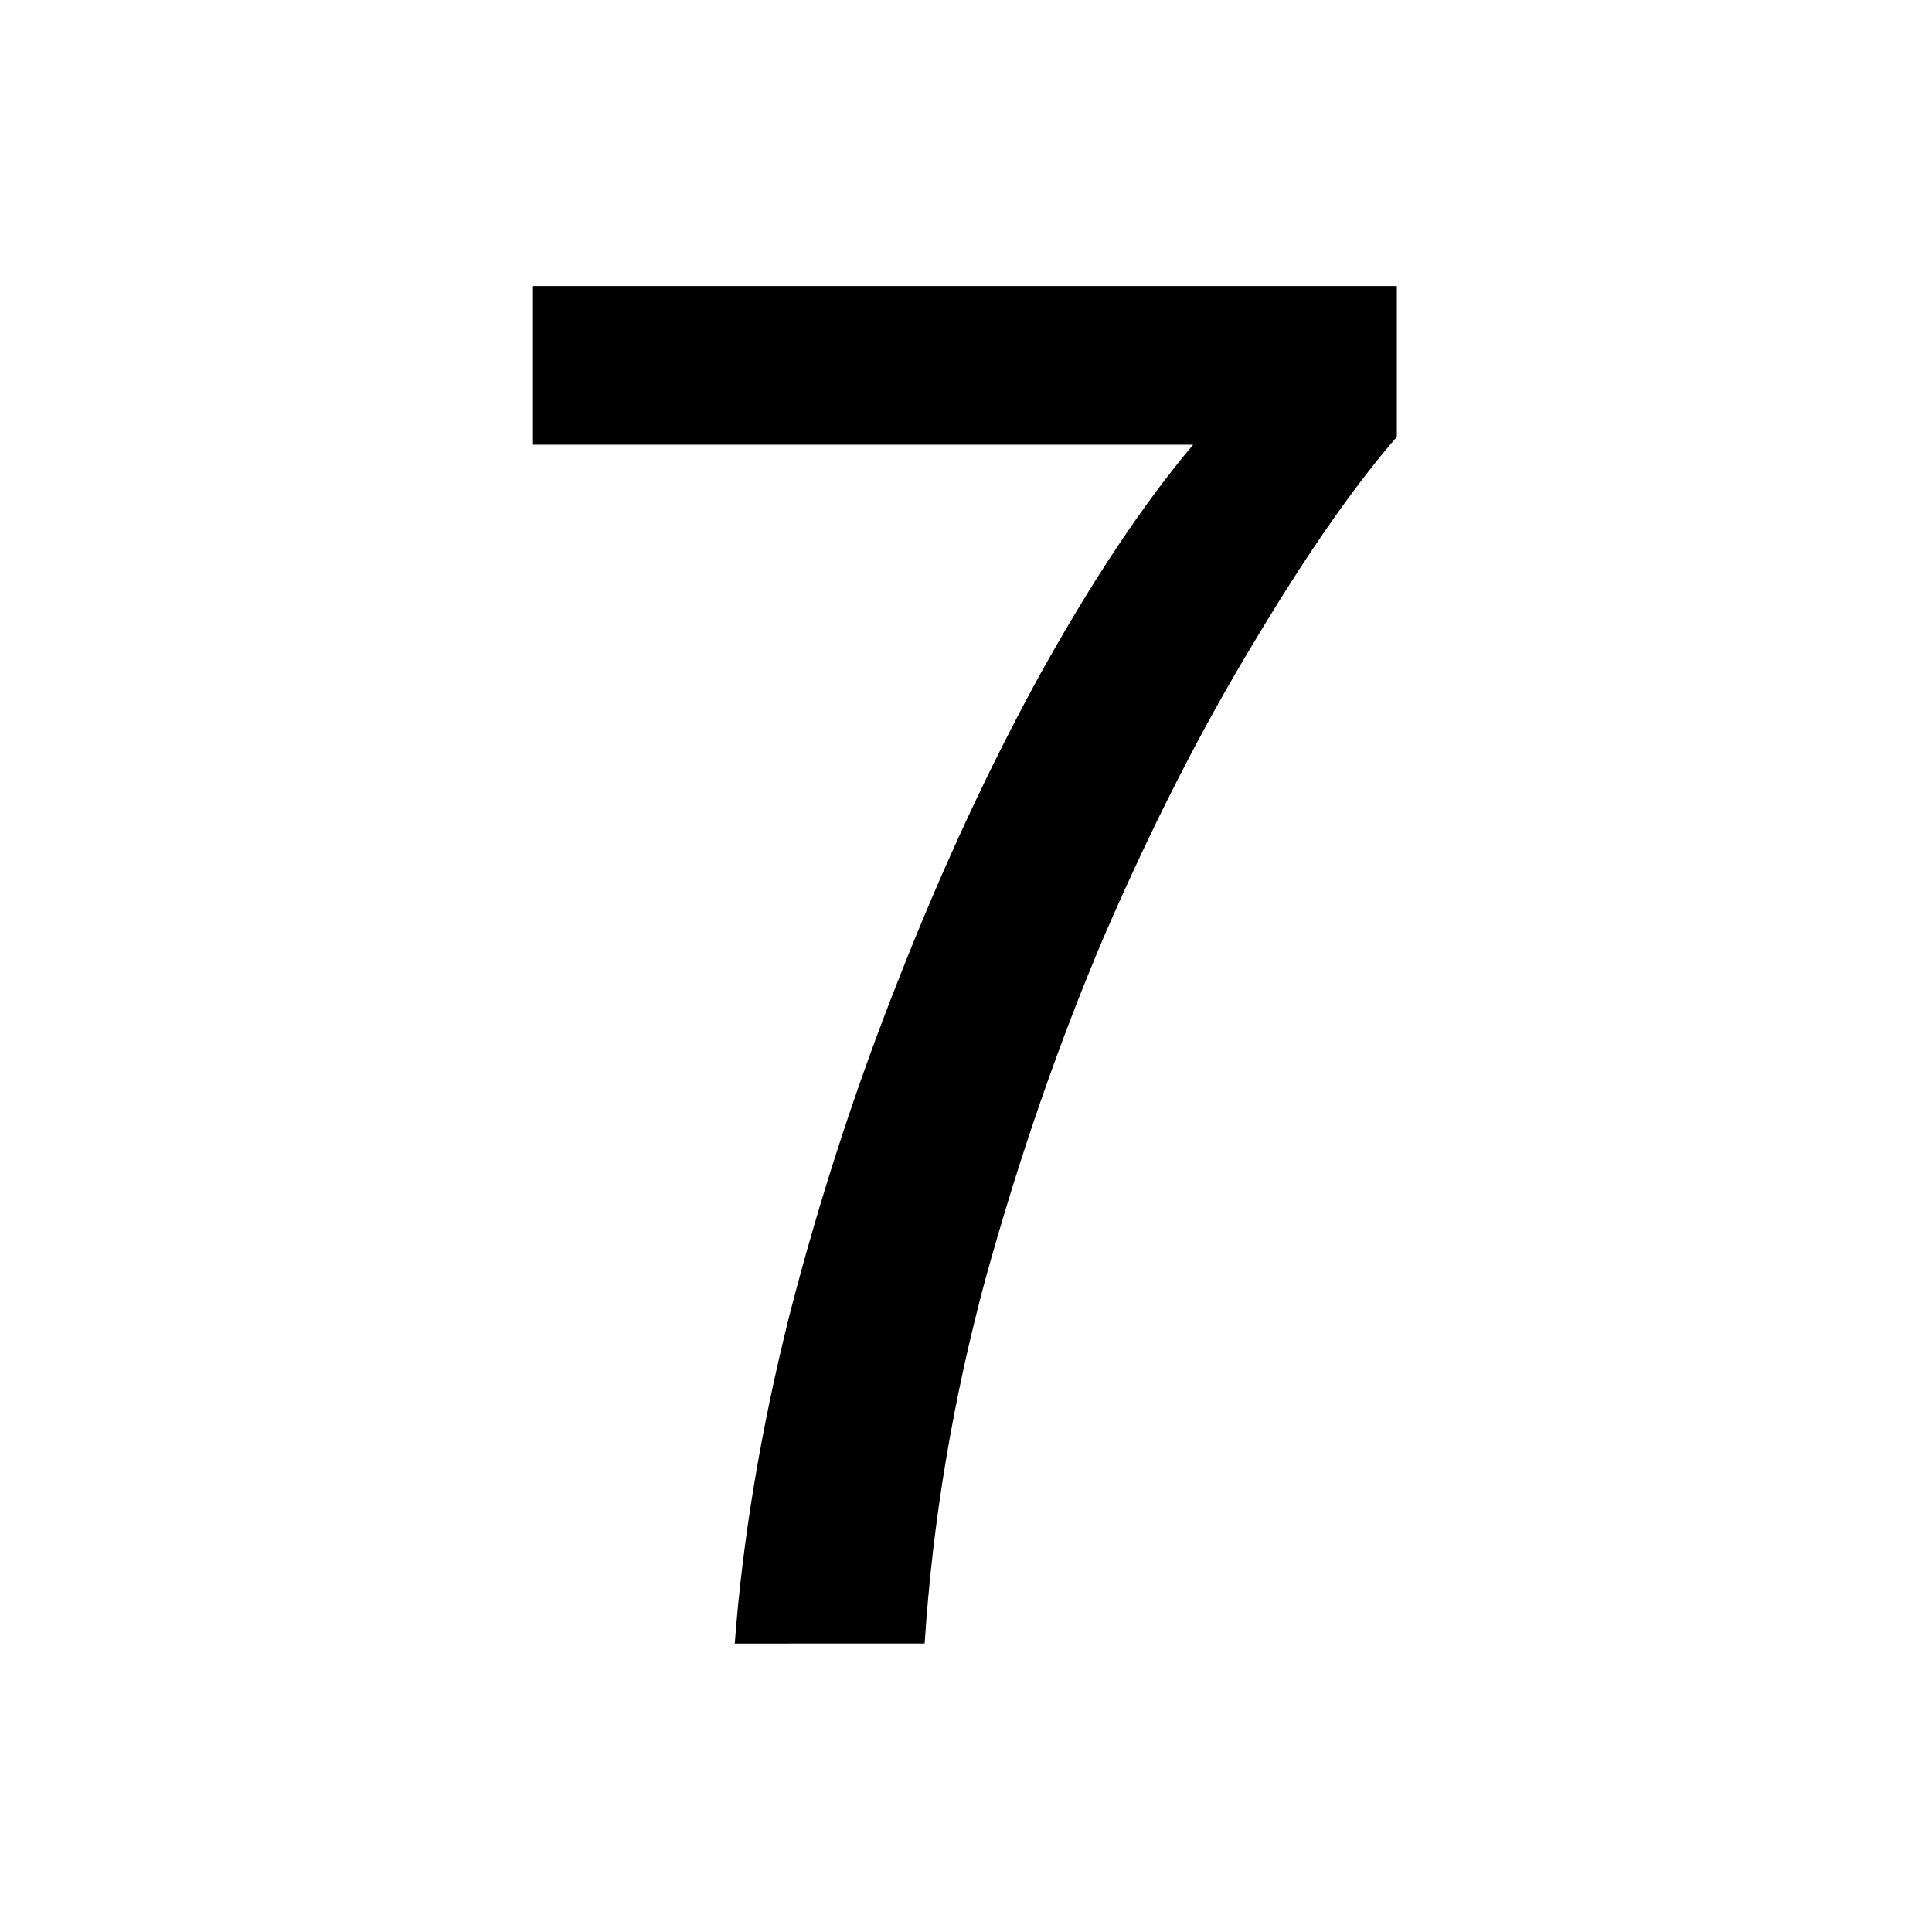 <?xml version="1.0" encoding="UTF-8" standalone="no"?>
<!-- Created with Inkscape (http://www.inkscape.org/) -->

<svg
   width="100"
   height="100"
   viewBox="0 0 26.458 26.458"
   version="1.1"
   id="svg5"
   xmlns="http://www.w3.org/2000/svg">
  <defs
     id="defs2">
    <rect
       x="30.522"
       y="27.846"
       width="38.454"
       height="38.356"
       id="rect11677" />
  </defs>
  <rect
         className="svg-border"
     style="fill:none;stroke-linecap:round;stroke-linejoin:round;stroke-dasharray:none;stroke-opacity:1;paint-order:stroke fill markers"
     id="rect113"
     width="23.297"
     height="23.297"
     x="1.581"
     y="1.581"
     ry="5.473" />
  <g
     aria-label="7"
     transform="matrix(1.006,0,0,1.006,-25.017,-30.52)"
     id="text11675"
     style="stroke:none;font-size:26.667px;font-family:Ubuntu;-inkscape-font-specification:Ubuntu;white-space:pre;shape-inside:url(#rect11677);stroke-width:8;stroke-linecap:round;stroke-linejoin:round;paint-order:stroke fill markers">
    <path
       d="m 34.87,52.712 q 0.16,-2.133 0.747,-4.48 0.613,-2.373 1.493,-4.587 0.88,-2.24 1.92,-4.133 1.067,-1.92 2.08,-3.12 H 32.123 V 34.232 h 11.76 v 2.053 q -0.88,1.013 -1.947,2.8 -1.067,1.76 -2.027,3.973 -0.933,2.187 -1.627,4.693 -0.667,2.48 -0.827,4.96 z"
       id="path12539" />
  </g>
</svg>
